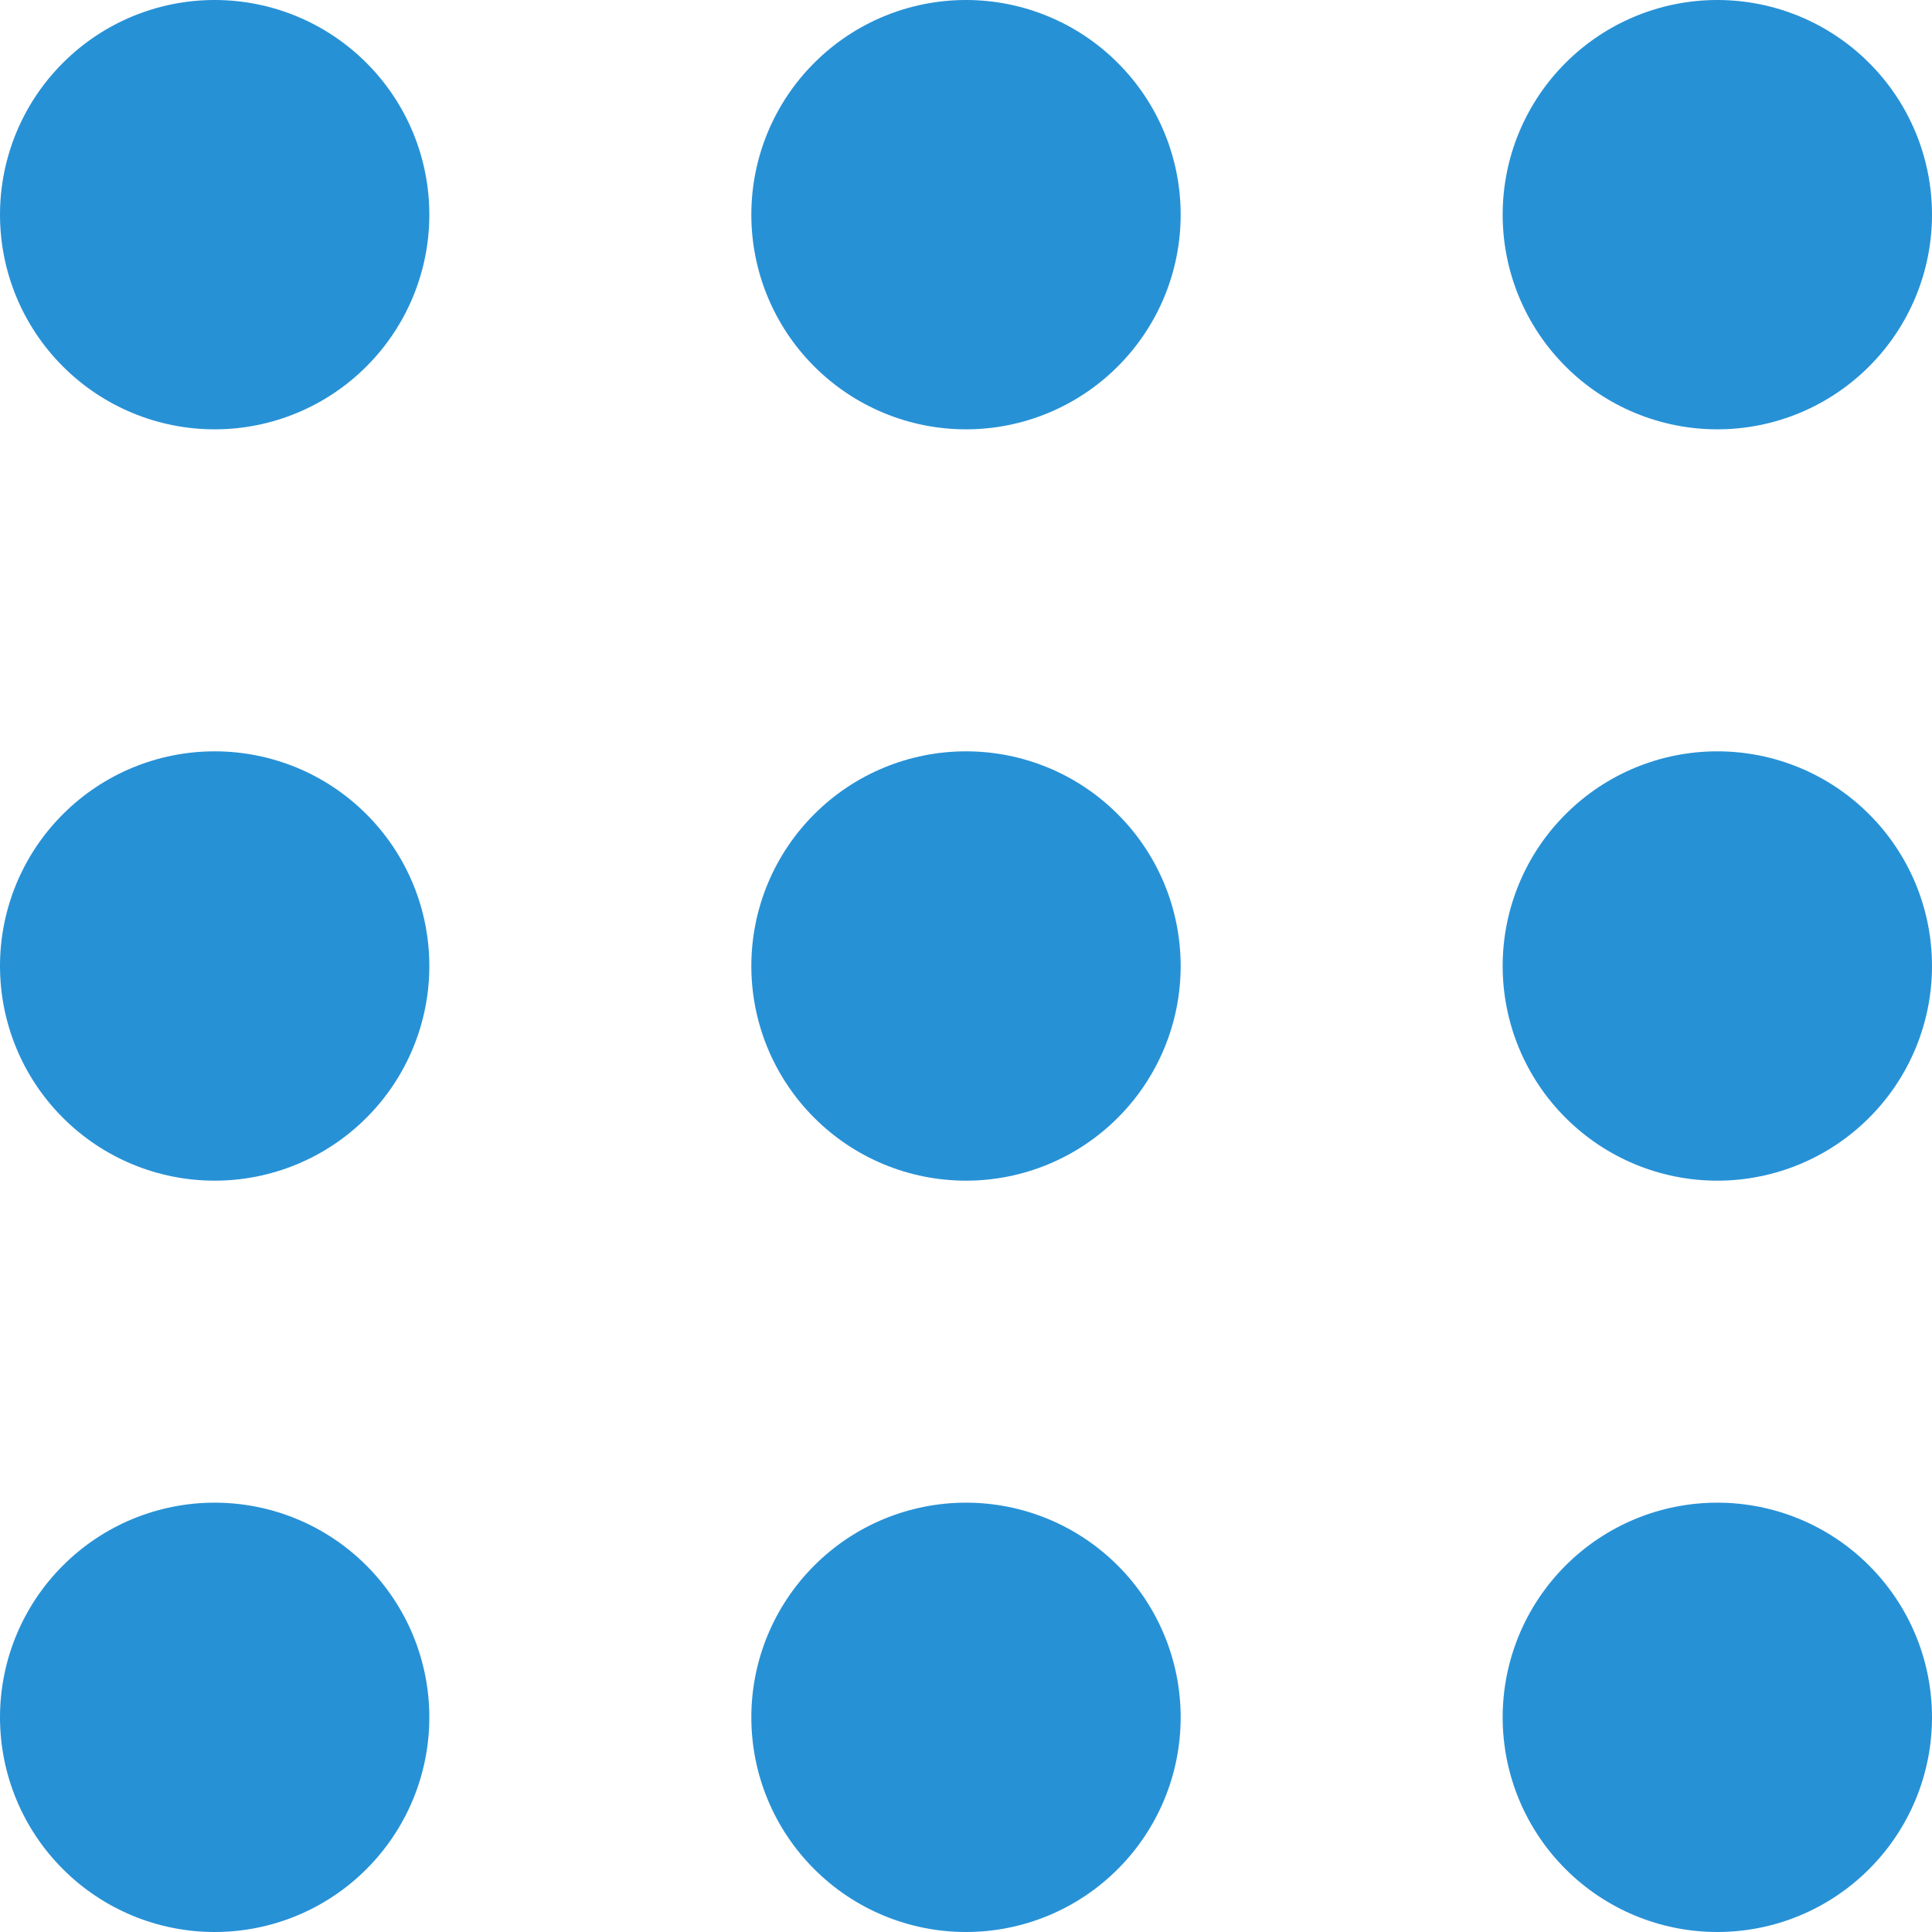 <svg width="36" height="36" viewBox="0 0 36 36" fill="none" xmlns="http://www.w3.org/2000/svg">
<path d="M4 8C5.061 8 6.078 7.579 6.828 6.828C7.579 6.078 8 5.061 8 4C8 2.939 7.579 1.922 6.828 1.172C6.078 0.421 5.061 0 4 0C2.939 0 1.922 0.421 1.172 1.172C0.421 1.922 0 2.939 0 4C0 5.061 0.421 6.078 1.172 6.828C1.922 7.579 2.939 8 4 8ZM18 8C19.061 8 20.078 7.579 20.828 6.828C21.579 6.078 22 5.061 22 4C22 2.939 21.579 1.922 20.828 1.172C20.078 0.421 19.061 0 18 0C16.939 0 15.922 0.421 15.172 1.172C14.421 1.922 14 2.939 14 4C14 5.061 14.421 6.078 15.172 6.828C15.922 7.579 16.939 8 18 8ZM32 8C33.061 8 34.078 7.579 34.828 6.828C35.579 6.078 36 5.061 36 4C36 2.939 35.579 1.922 34.828 1.172C34.078 0.421 33.061 0 32 0C30.939 0 29.922 0.421 29.172 1.172C28.421 1.922 28 2.939 28 4C28 5.061 28.421 6.078 29.172 6.828C29.922 7.579 30.939 8 32 8ZM4 22C5.061 22 6.078 21.579 6.828 20.828C7.579 20.078 8 19.061 8 18C8 16.939 7.579 15.922 6.828 15.172C6.078 14.421 5.061 14 4 14C2.939 14 1.922 14.421 1.172 15.172C0.421 15.922 0 16.939 0 18C0 19.061 0.421 20.078 1.172 20.828C1.922 21.579 2.939 22 4 22ZM18 22C19.061 22 20.078 21.579 20.828 20.828C21.579 20.078 22 19.061 22 18C22 16.939 21.579 15.922 20.828 15.172C20.078 14.421 19.061 14 18 14C16.939 14 15.922 14.421 15.172 15.172C14.421 15.922 14 16.939 14 18C14 19.061 14.421 20.078 15.172 20.828C15.922 21.579 16.939 22 18 22ZM32 22C33.061 22 34.078 21.579 34.828 20.828C35.579 20.078 36 19.061 36 18C36 16.939 35.579 15.922 34.828 15.172C34.078 14.421 33.061 14 32 14C30.939 14 29.922 14.421 29.172 15.172C28.421 15.922 28 16.939 28 18C28 19.061 28.421 20.078 29.172 20.828C29.922 21.579 30.939 22 32 22ZM4 36C5.061 36 6.078 35.579 6.828 34.828C7.579 34.078 8 33.061 8 32C8 30.939 7.579 29.922 6.828 29.172C6.078 28.421 5.061 28 4 28C2.939 28 1.922 28.421 1.172 29.172C0.421 29.922 0 30.939 0 32C0 33.061 0.421 34.078 1.172 34.828C1.922 35.579 2.939 36 4 36ZM18 36C19.061 36 20.078 35.579 20.828 34.828C21.579 34.078 22 33.061 22 32C22 30.939 21.579 29.922 20.828 29.172C20.078 28.421 19.061 28 18 28C16.939 28 15.922 28.421 15.172 29.172C14.421 29.922 14 30.939 14 32C14 33.061 14.421 34.078 15.172 34.828C15.922 35.579 16.939 36 18 36ZM32 36C33.061 36 34.078 35.579 34.828 34.828C35.579 34.078 36 33.061 36 32C36 30.939 35.579 29.922 34.828 29.172C34.078 28.421 33.061 28 32 28C30.939 28 29.922 28.421 29.172 29.172C28.421 29.922 28 30.939 28 32C28 33.061 28.421 34.078 29.172 34.828C29.922 35.579 30.939 36 32 36Z" fill="#2791D6"/>
</svg>

